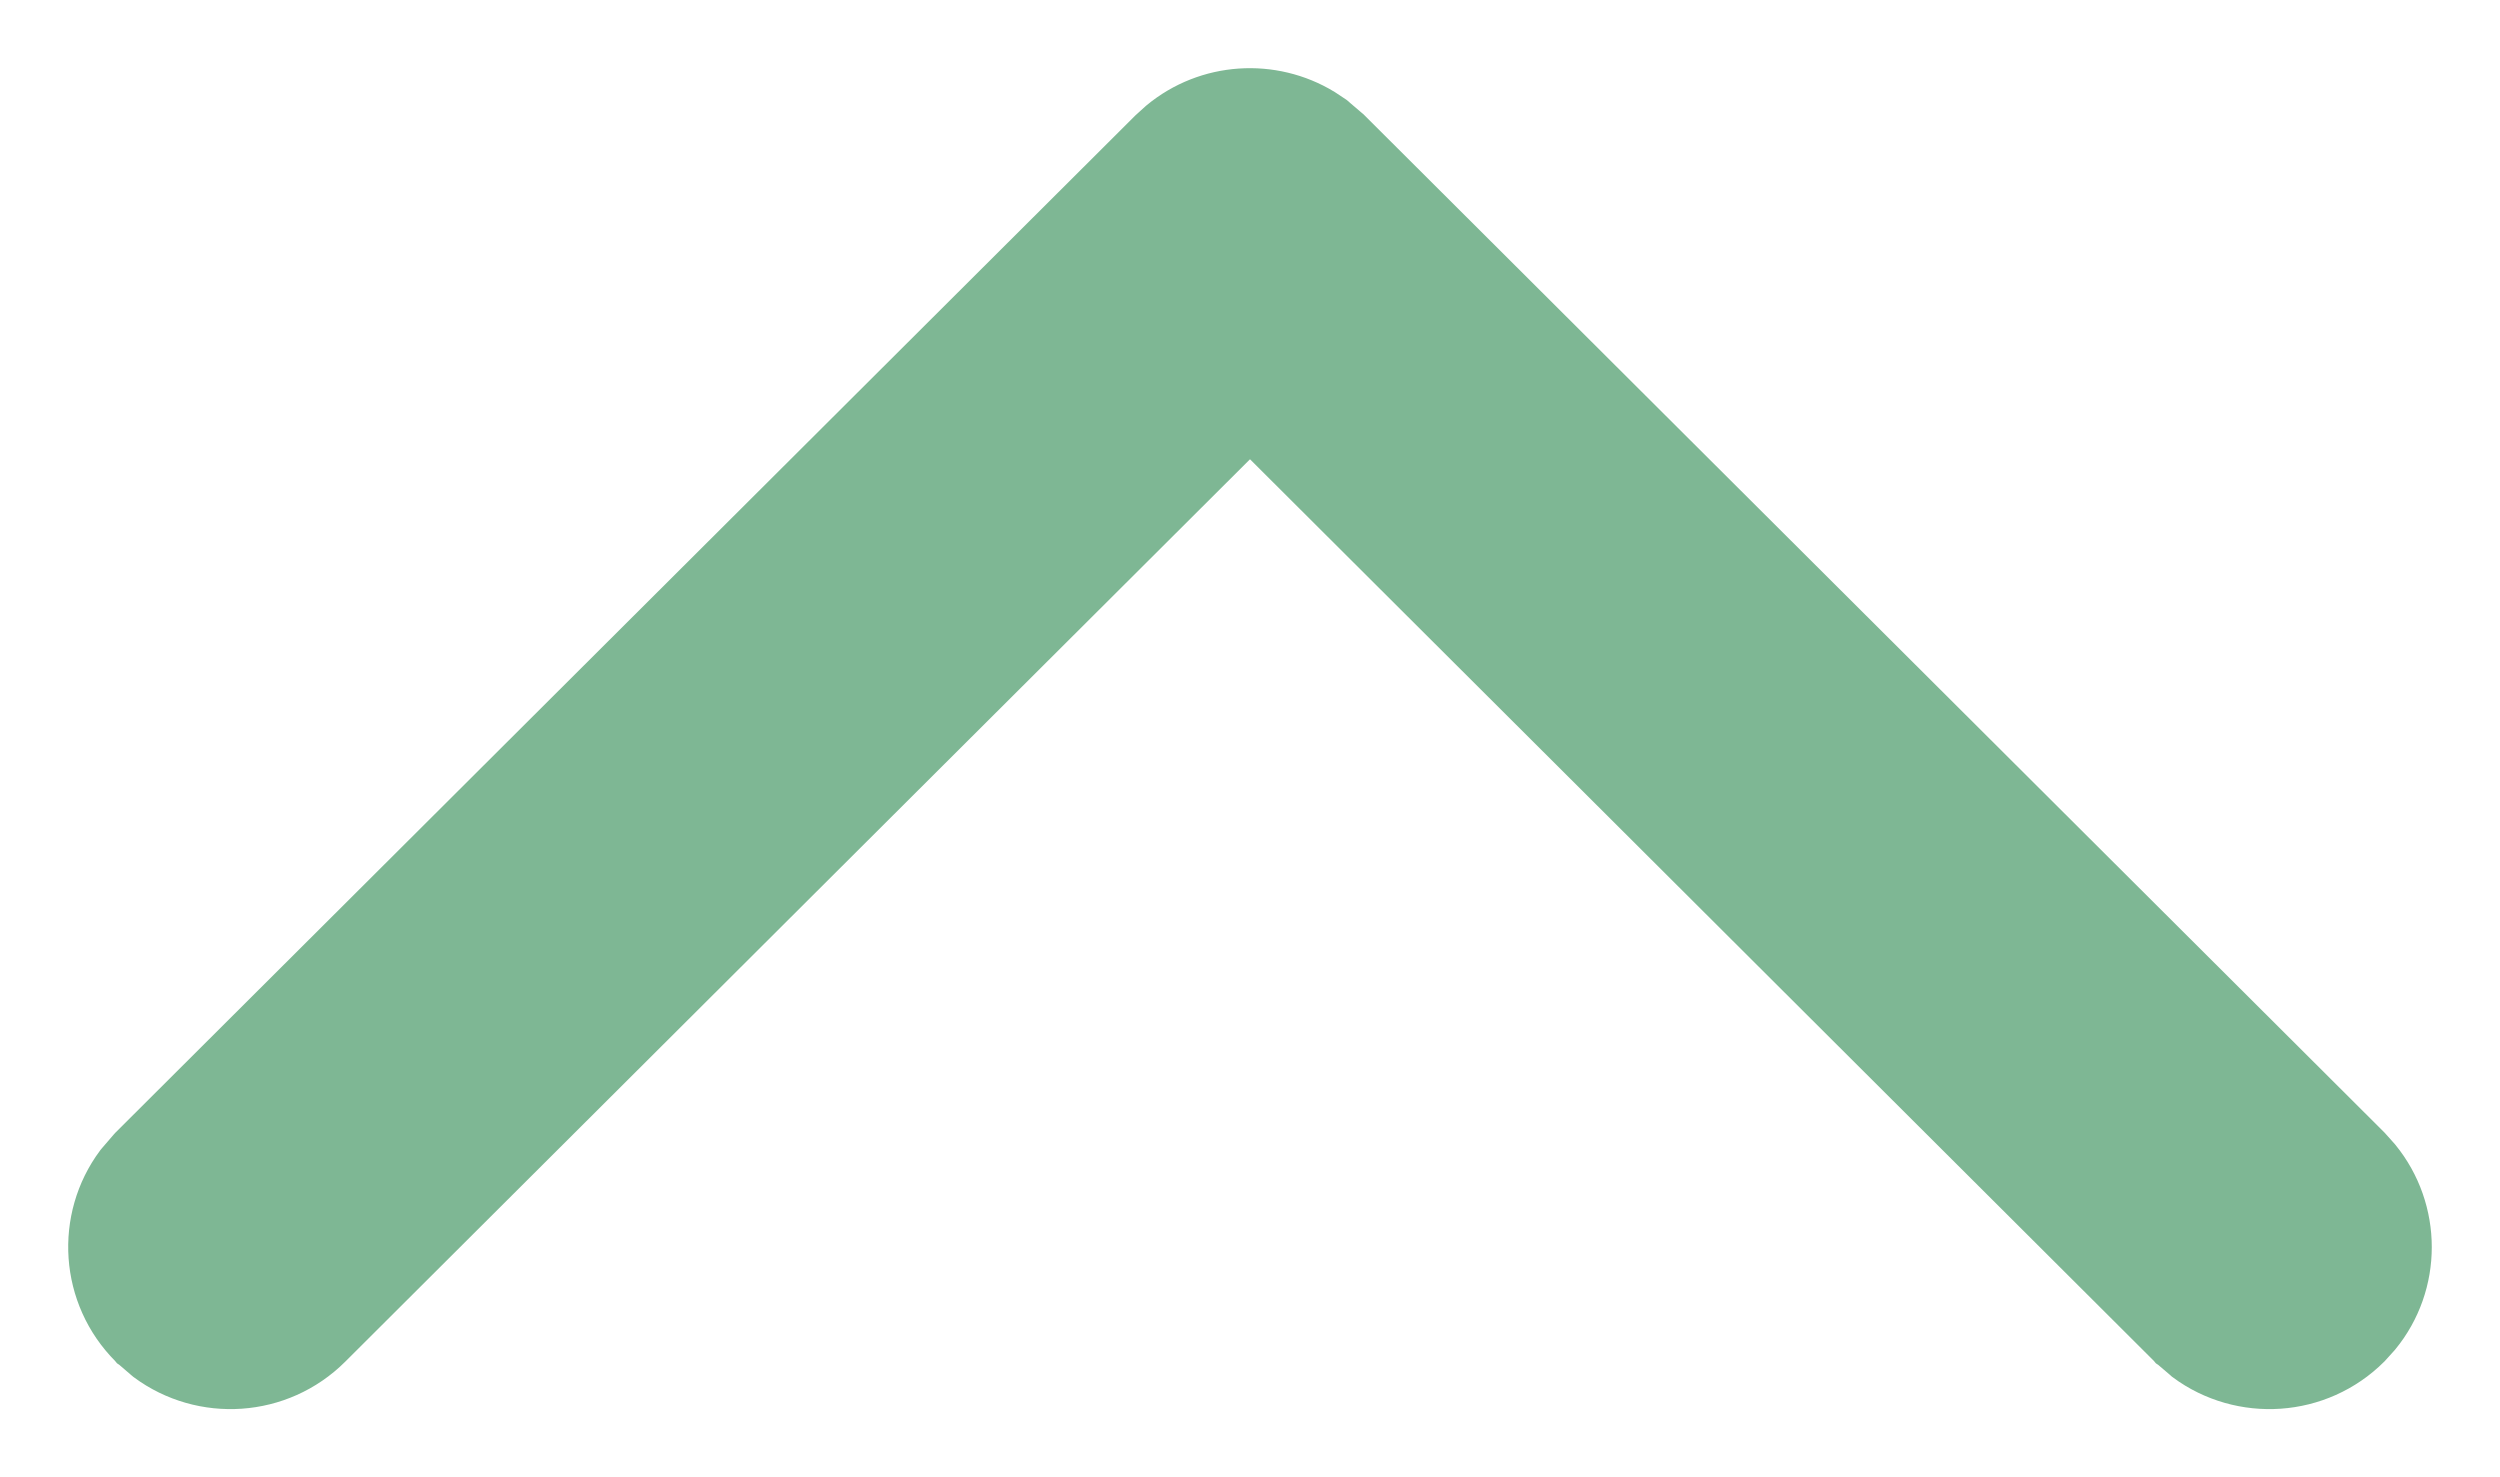 <svg width="22" height="13" viewBox="0 0 22 13" fill="none" xmlns="http://www.w3.org/2000/svg">
<path d="M10.216 1.082C10.623 0.744 11.197 0.71 11.639 0.979L11.731 1.04L11.737 1.045L11.742 1.05L11.858 1.149L11.863 1.153L11.869 1.159L20.84 10.106L20.924 10.2C21.291 10.65 21.292 11.299 20.924 11.748L20.84 11.841C20.404 12.276 19.721 12.316 19.24 11.96L19.229 11.95L19.113 11.851L19.107 11.847L19.102 11.841L11 3.759L2.897 11.841C2.461 12.276 1.779 12.316 1.298 11.96L1.286 11.95L1.171 11.851L1.165 11.847L1.16 11.841C0.724 11.405 0.684 10.724 1.041 10.244L1.051 10.232L1.15 10.117L1.155 10.112L1.16 10.106L10.131 1.159L10.216 1.082Z" fill="#7EB794" stroke="#7EB794" stroke-width="0.4"/>
</svg>
